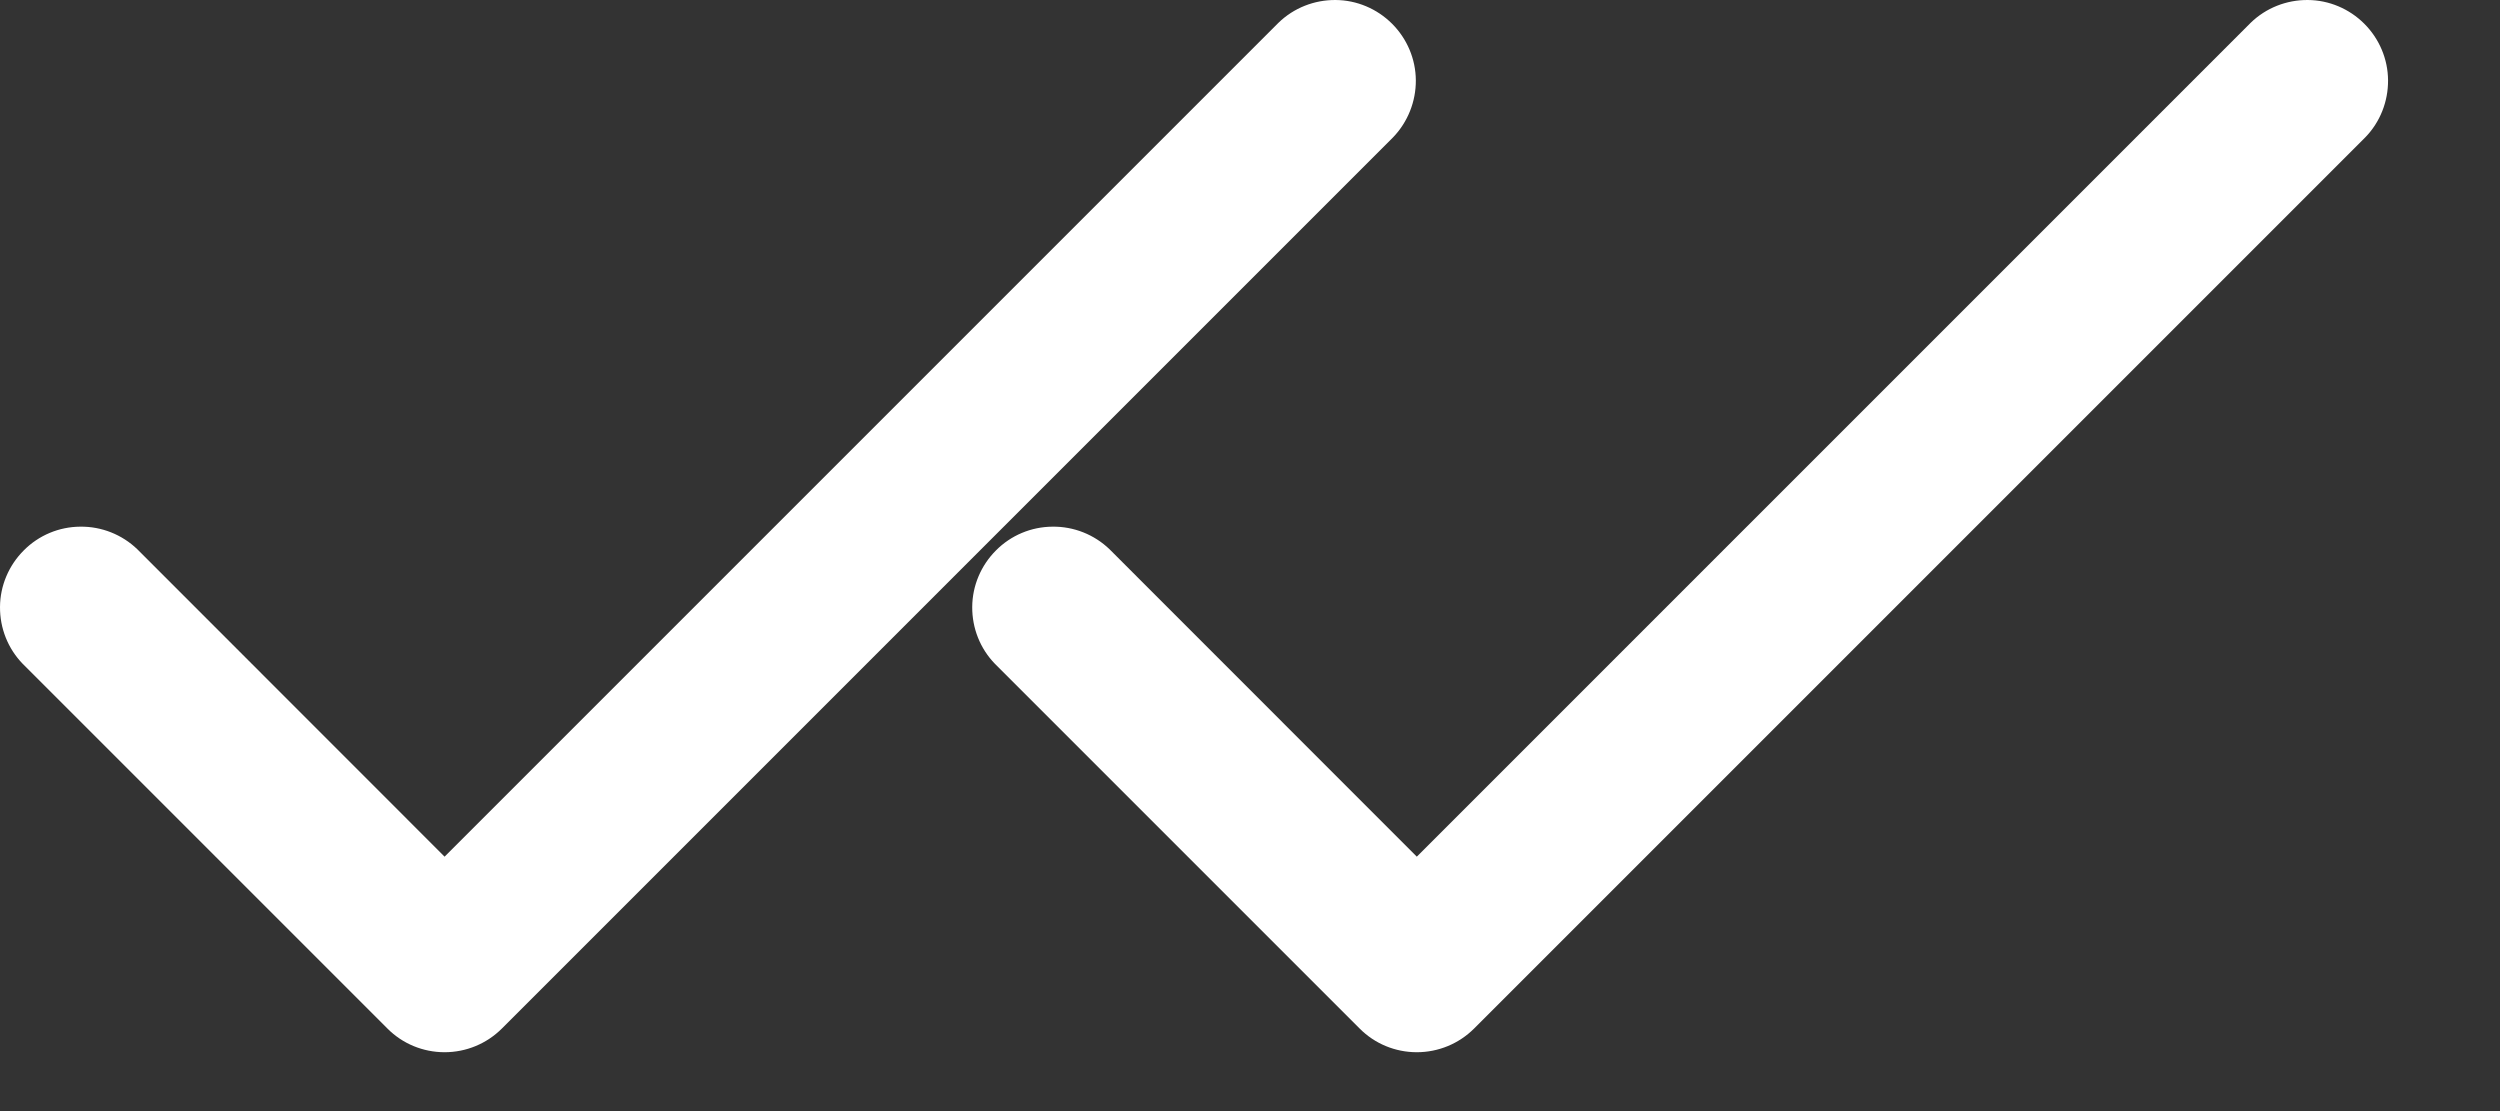 <svg width="18" height="8" viewBox="0 0 18 8" fill="none" xmlns="http://www.w3.org/2000/svg">
<rect x="0" y="0" width="18" height="8" fill="#333333" stroke="none"/>
<path d="M3.201 6.168L0.989 3.955C0.879 3.849 0.731 3.79 0.578 3.792C0.425 3.793 0.279 3.854 0.171 3.963C0.063 4.071 0.001 4.217 2.20515e-05 4.37C-0.001 4.523 0.057 4.67 0.164 4.78L2.789 7.405C2.898 7.515 3.046 7.576 3.201 7.576C3.356 7.576 3.504 7.515 3.614 7.405L10.03 0.989C10.136 0.879 10.195 0.731 10.194 0.578C10.193 0.425 10.131 0.279 10.023 0.171C9.915 0.063 9.769 0.001 9.616 2.20514e-05C9.463 -0.001 9.315 0.057 9.205 0.164L3.201 6.168Z" fill="white"/>
<path d="M10.201 6.168L7.989 3.955C7.879 3.849 7.731 3.79 7.578 3.792C7.425 3.793 7.279 3.854 7.171 3.963C7.063 4.071 7.001 4.217 7 4.37C6.999 4.523 7.057 4.67 7.164 4.78L9.789 7.405C9.898 7.515 10.046 7.576 10.201 7.576C10.356 7.576 10.504 7.515 10.614 7.405L17.03 0.989C17.137 0.879 17.195 0.731 17.194 0.578C17.193 0.425 17.131 0.279 17.023 0.171C16.915 0.063 16.769 0.001 16.616 2.20514e-05C16.463 -0.001 16.315 0.057 16.205 0.164L10.201 6.168Z" fill="white"/>
</svg>
